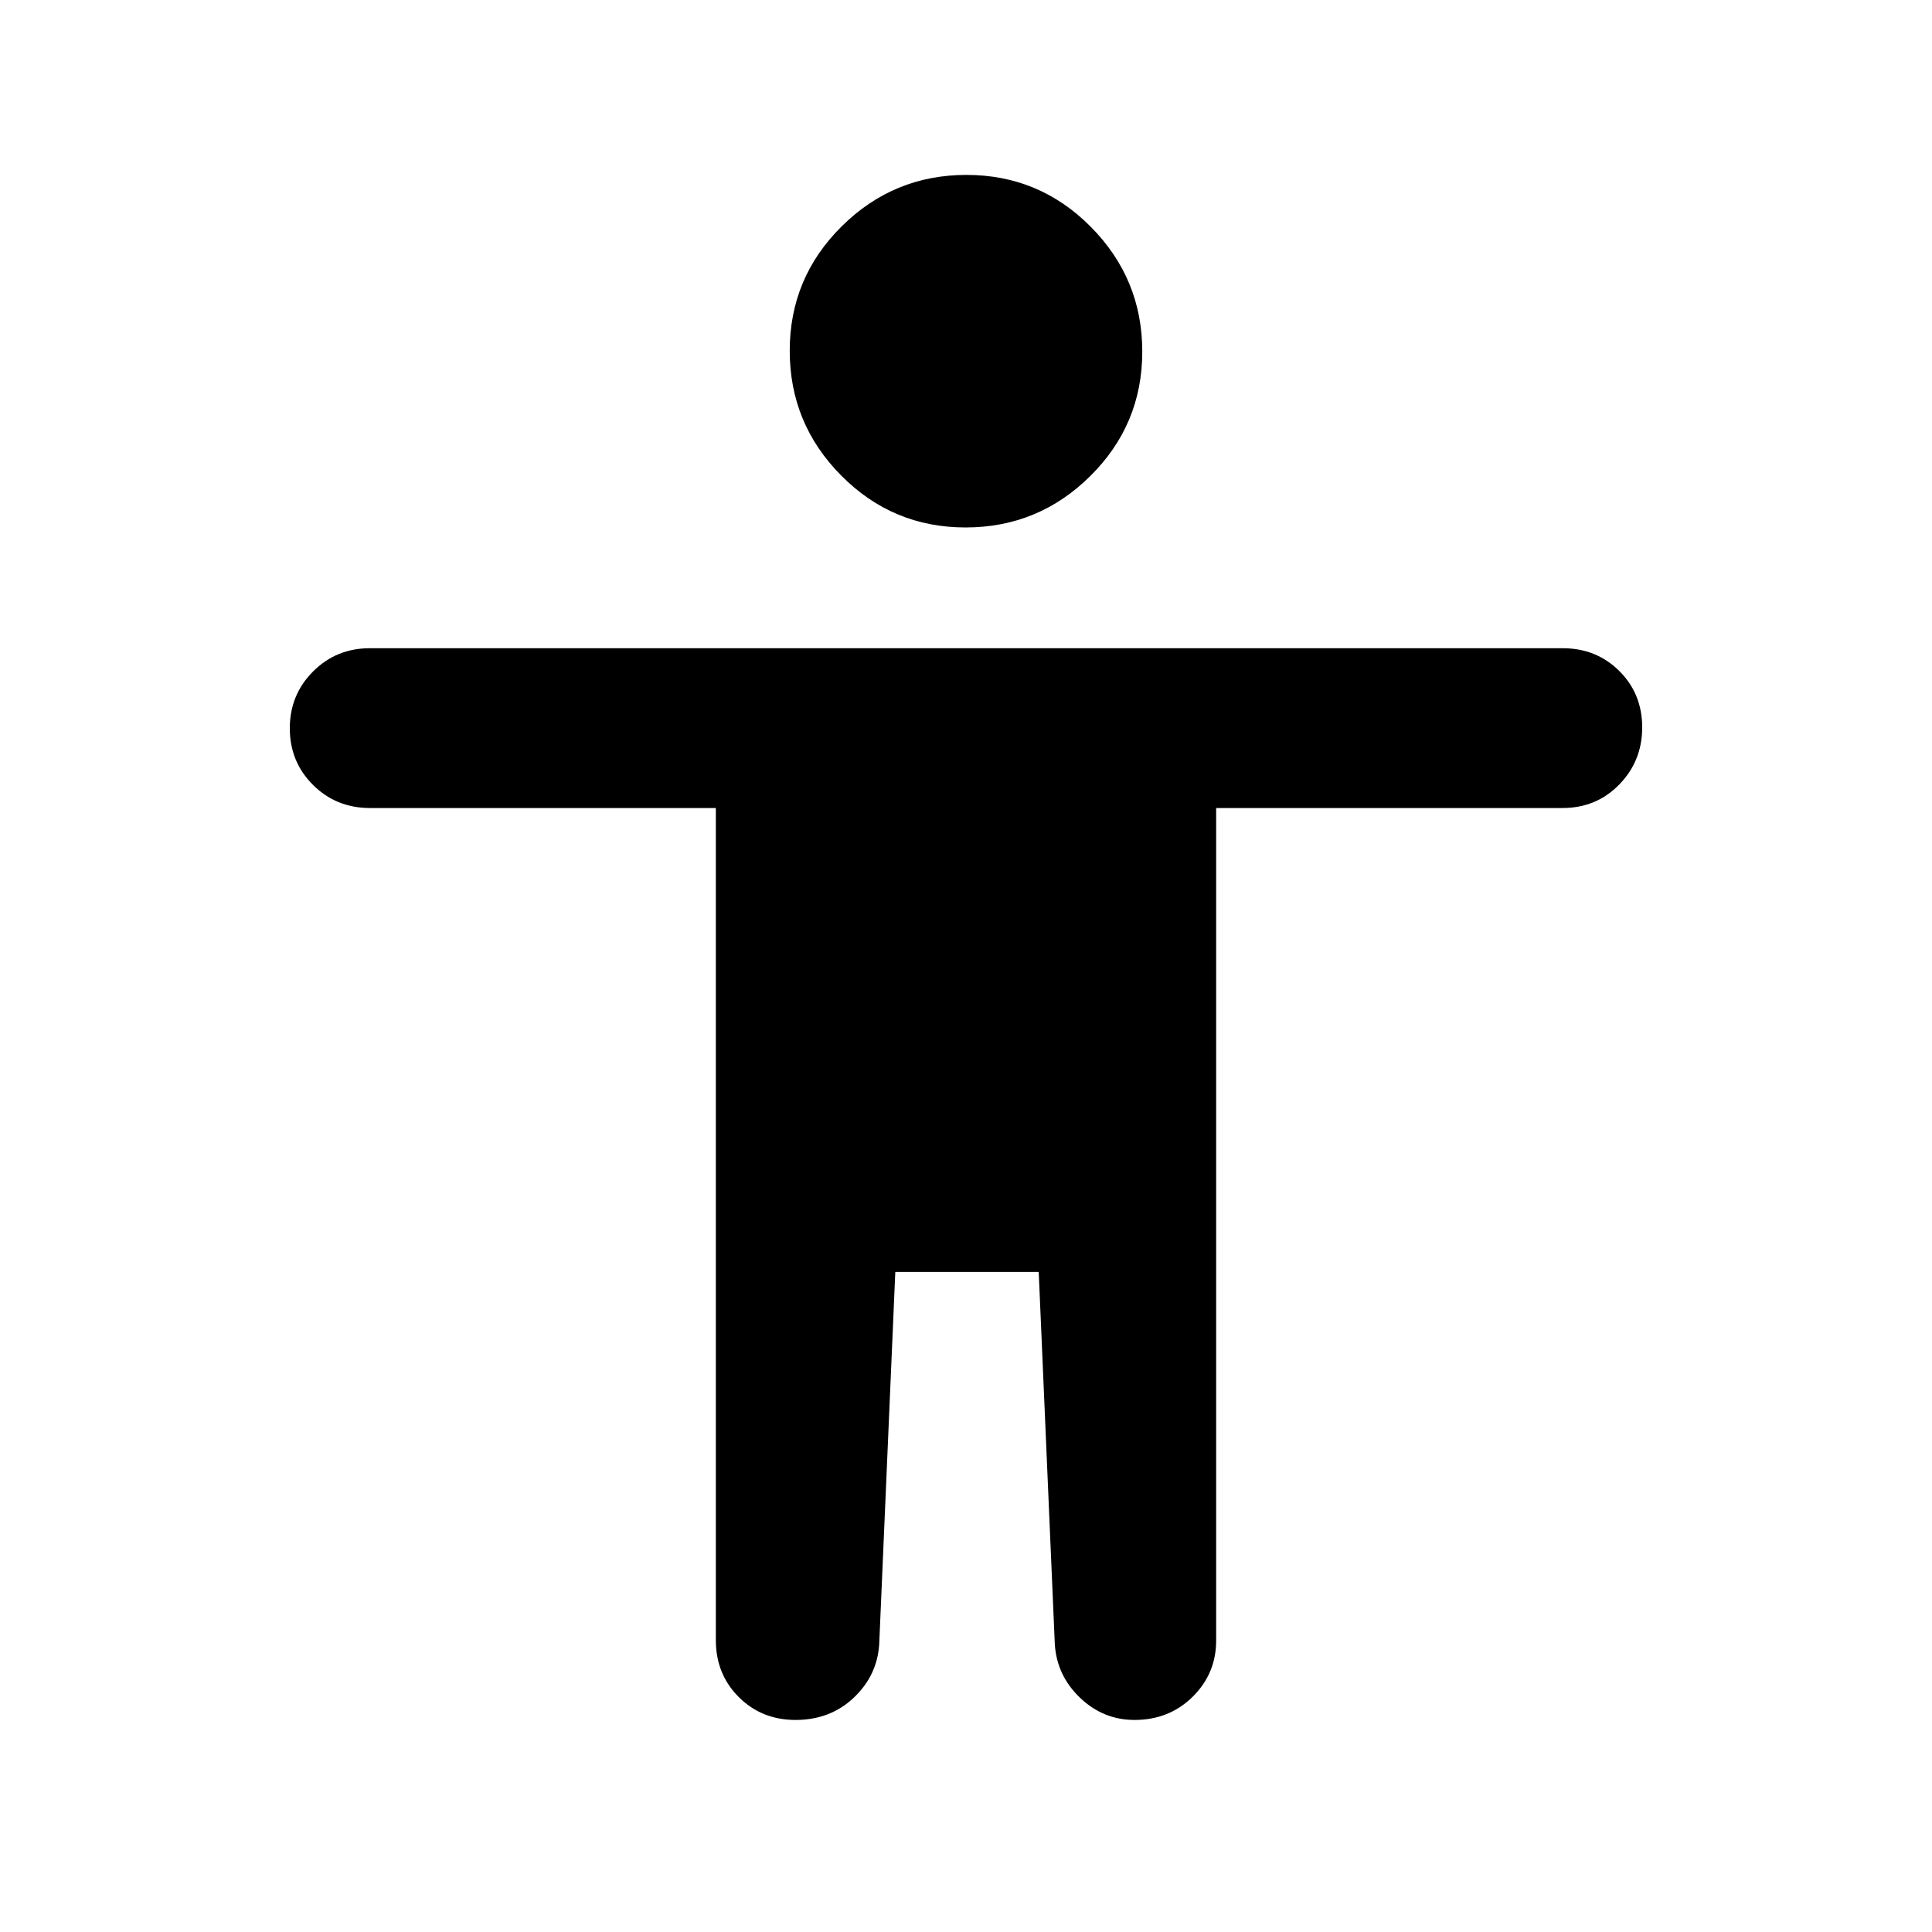 <svg xmlns="http://www.w3.org/2000/svg" height="20" viewBox="0 -960 960 960" width="20"><path d="M479.78-697.91q-36.21 0-61.79-25.8-25.58-25.79-25.58-62.01 0-36.21 25.8-61.79 25.79-25.58 62.01-25.58 36.21 0 61.79 25.8 25.58 25.79 25.58 62.01 0 36.21-25.8 61.79-25.79 25.58-62.01 25.58ZM355.7-144.96V-558.5H183.86q-16.8 0-28.33-11.48Q144-581.47 144-598.12q0-16.64 11.55-28.22 11.54-11.57 28.28-11.57h592.58q16.83 0 28.21 11.32Q816-615.27 816-598.54q0 16.65-11.38 28.34-11.38 11.7-28.21 11.7H604.3v413.66q0 16.41-11.66 27.94-11.67 11.53-28.92 11.53-15.53 0-27.06-11.03t-12.53-26.56l-8-185.04h-71.26l-8 185.04q-1 15.53-12.67 26.56t-28.92 11.03q-16.82 0-28.2-11.38-11.38-11.38-11.38-28.21Z"/></svg>